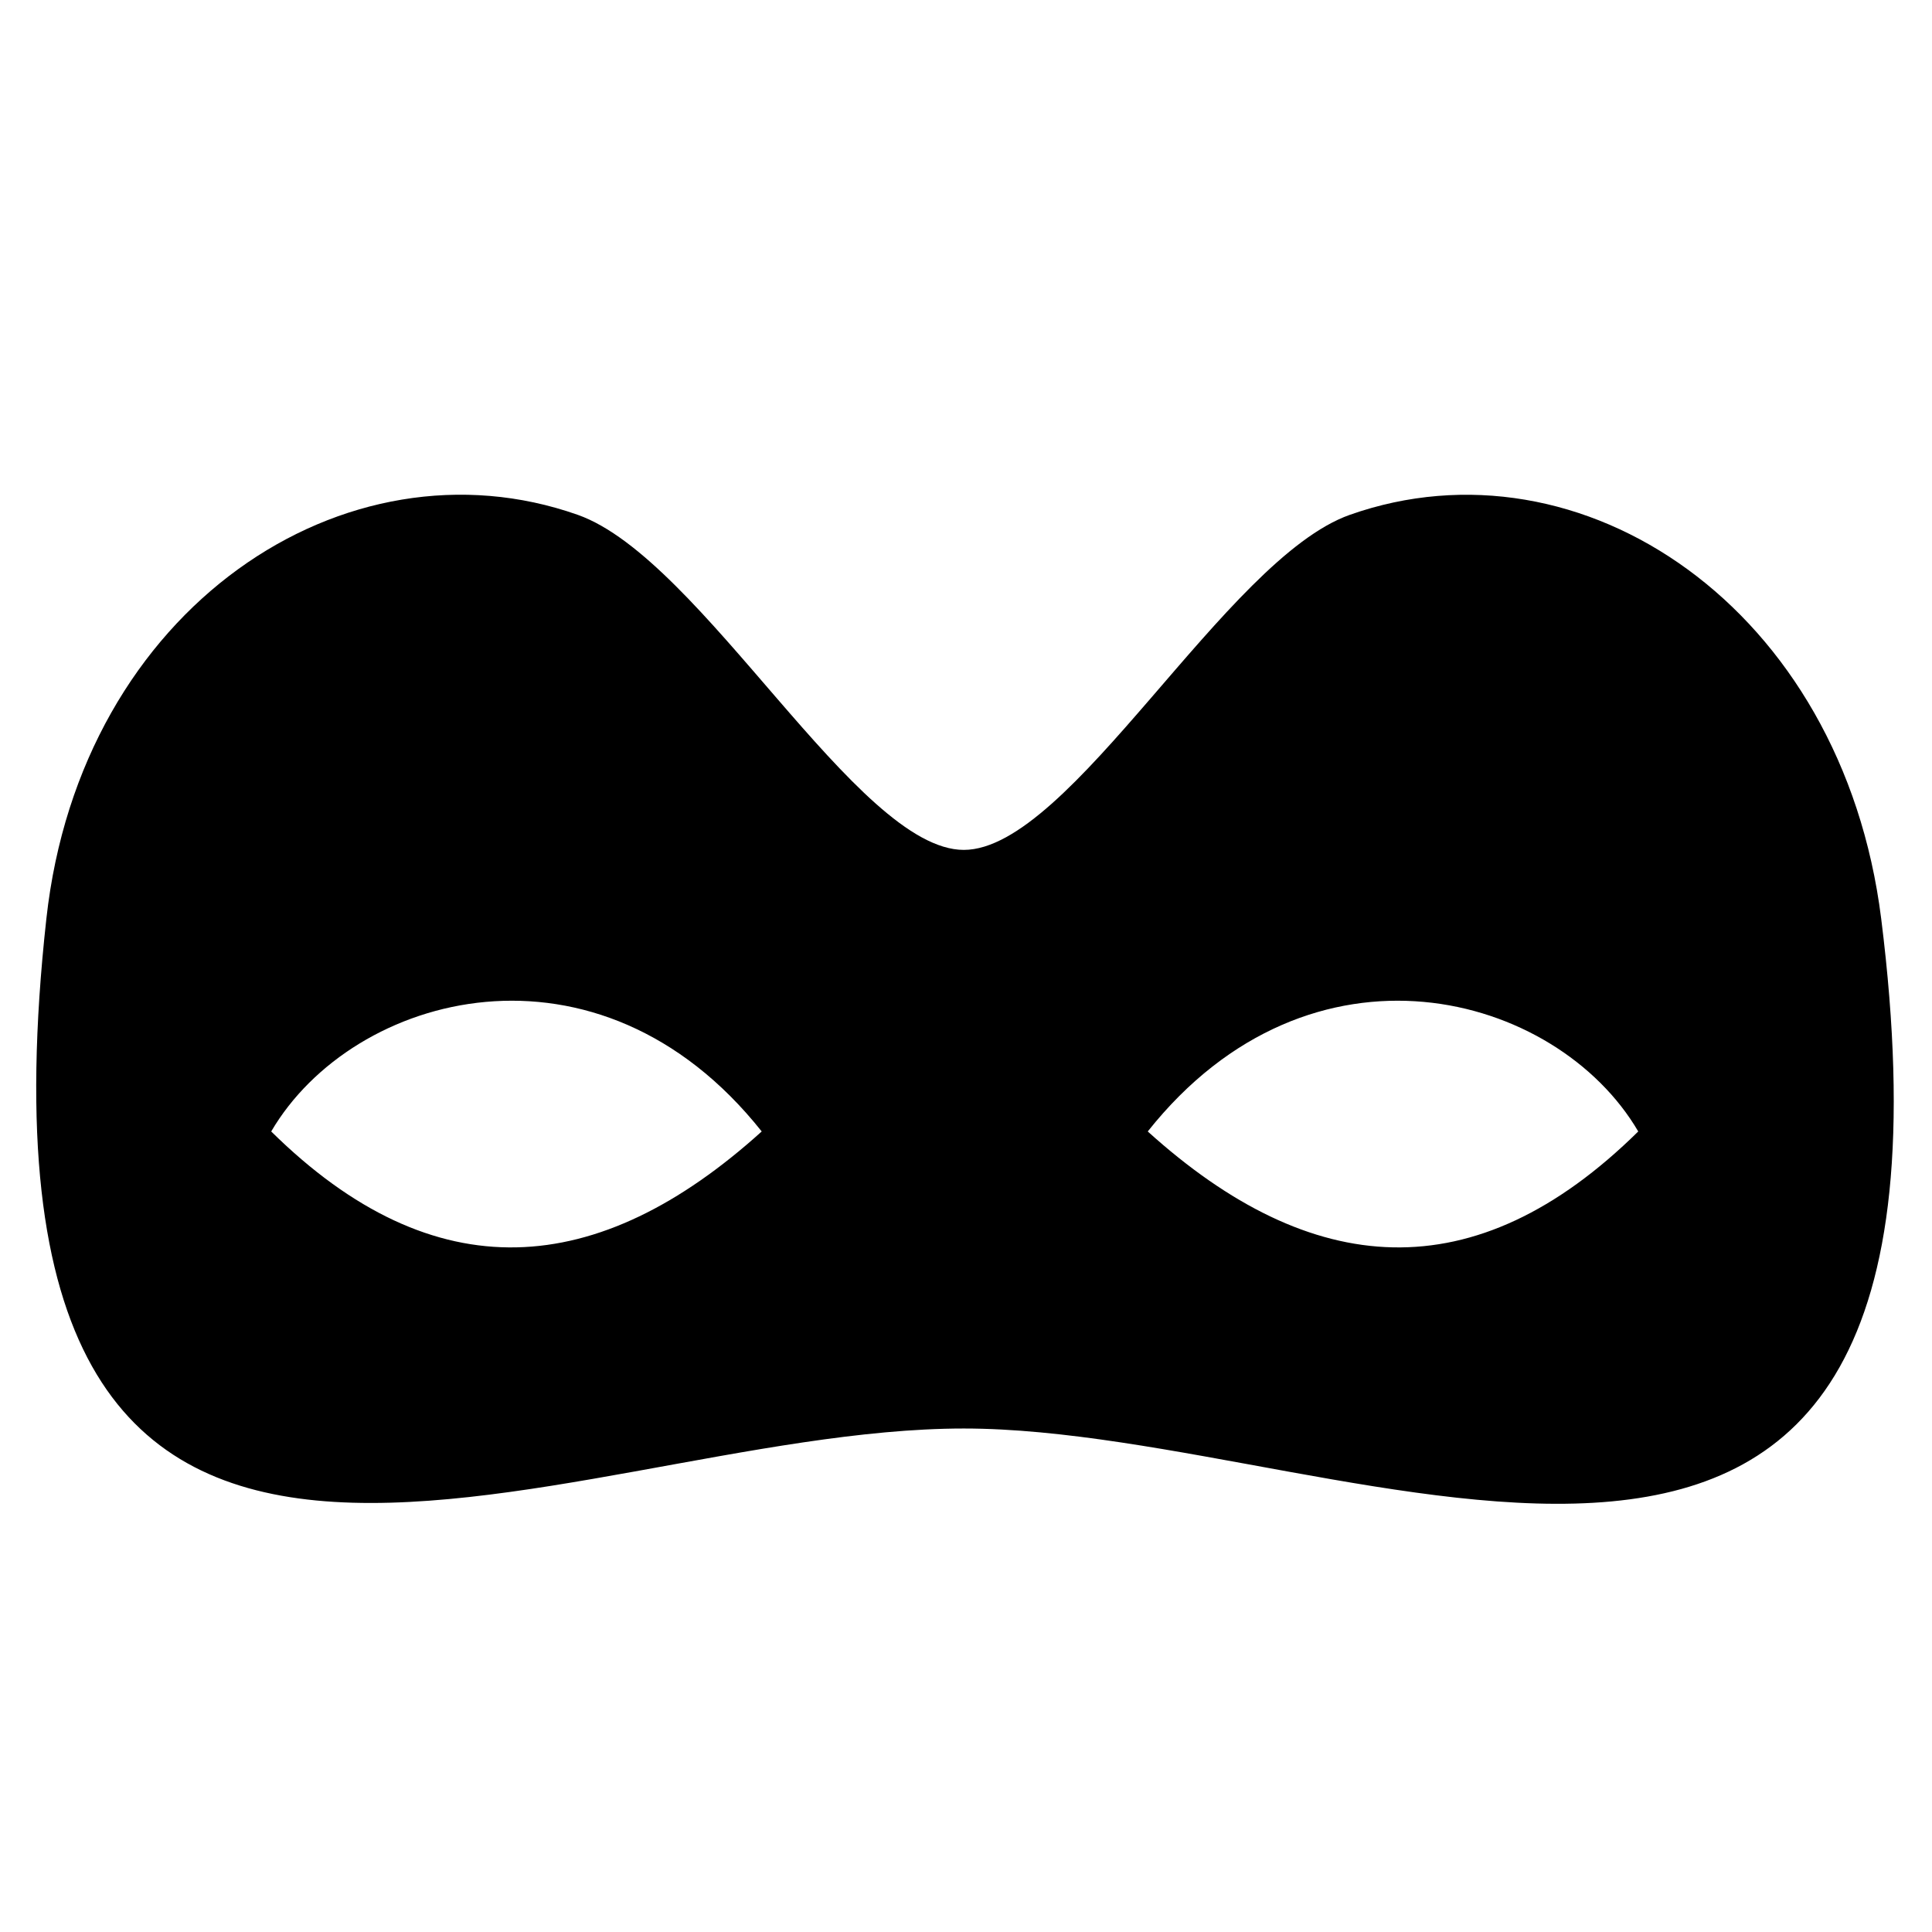 <svg xmlns="http://www.w3.org/2000/svg" width="1024px" height="1024px" viewBox="0 -64 1024 1024"><path d="M510.824 693.139c-216.057 0-537.114 191.797-486.248-270.206h0.002c18.191-165.237 158.907-257.388 281.64-214.061 65.837 23.241 147.986 177.591 204.608 177.591s138.771-154.352 204.608-177.591c122.73-43.324 260.99 49.197 281.64 214.061 58.022 463.294-276.831 270.206-486.25 270.206zM143.746 535.698c86.657 85.49 173.317 78.315 259.974 0-86.657-109.164-216.645-73.967-259.974 0zM608.331 535.698c86.659 78.315 173.317 85.49 259.974 0-43.329-73.967-173.317-109.164-259.974 0z"/></svg>